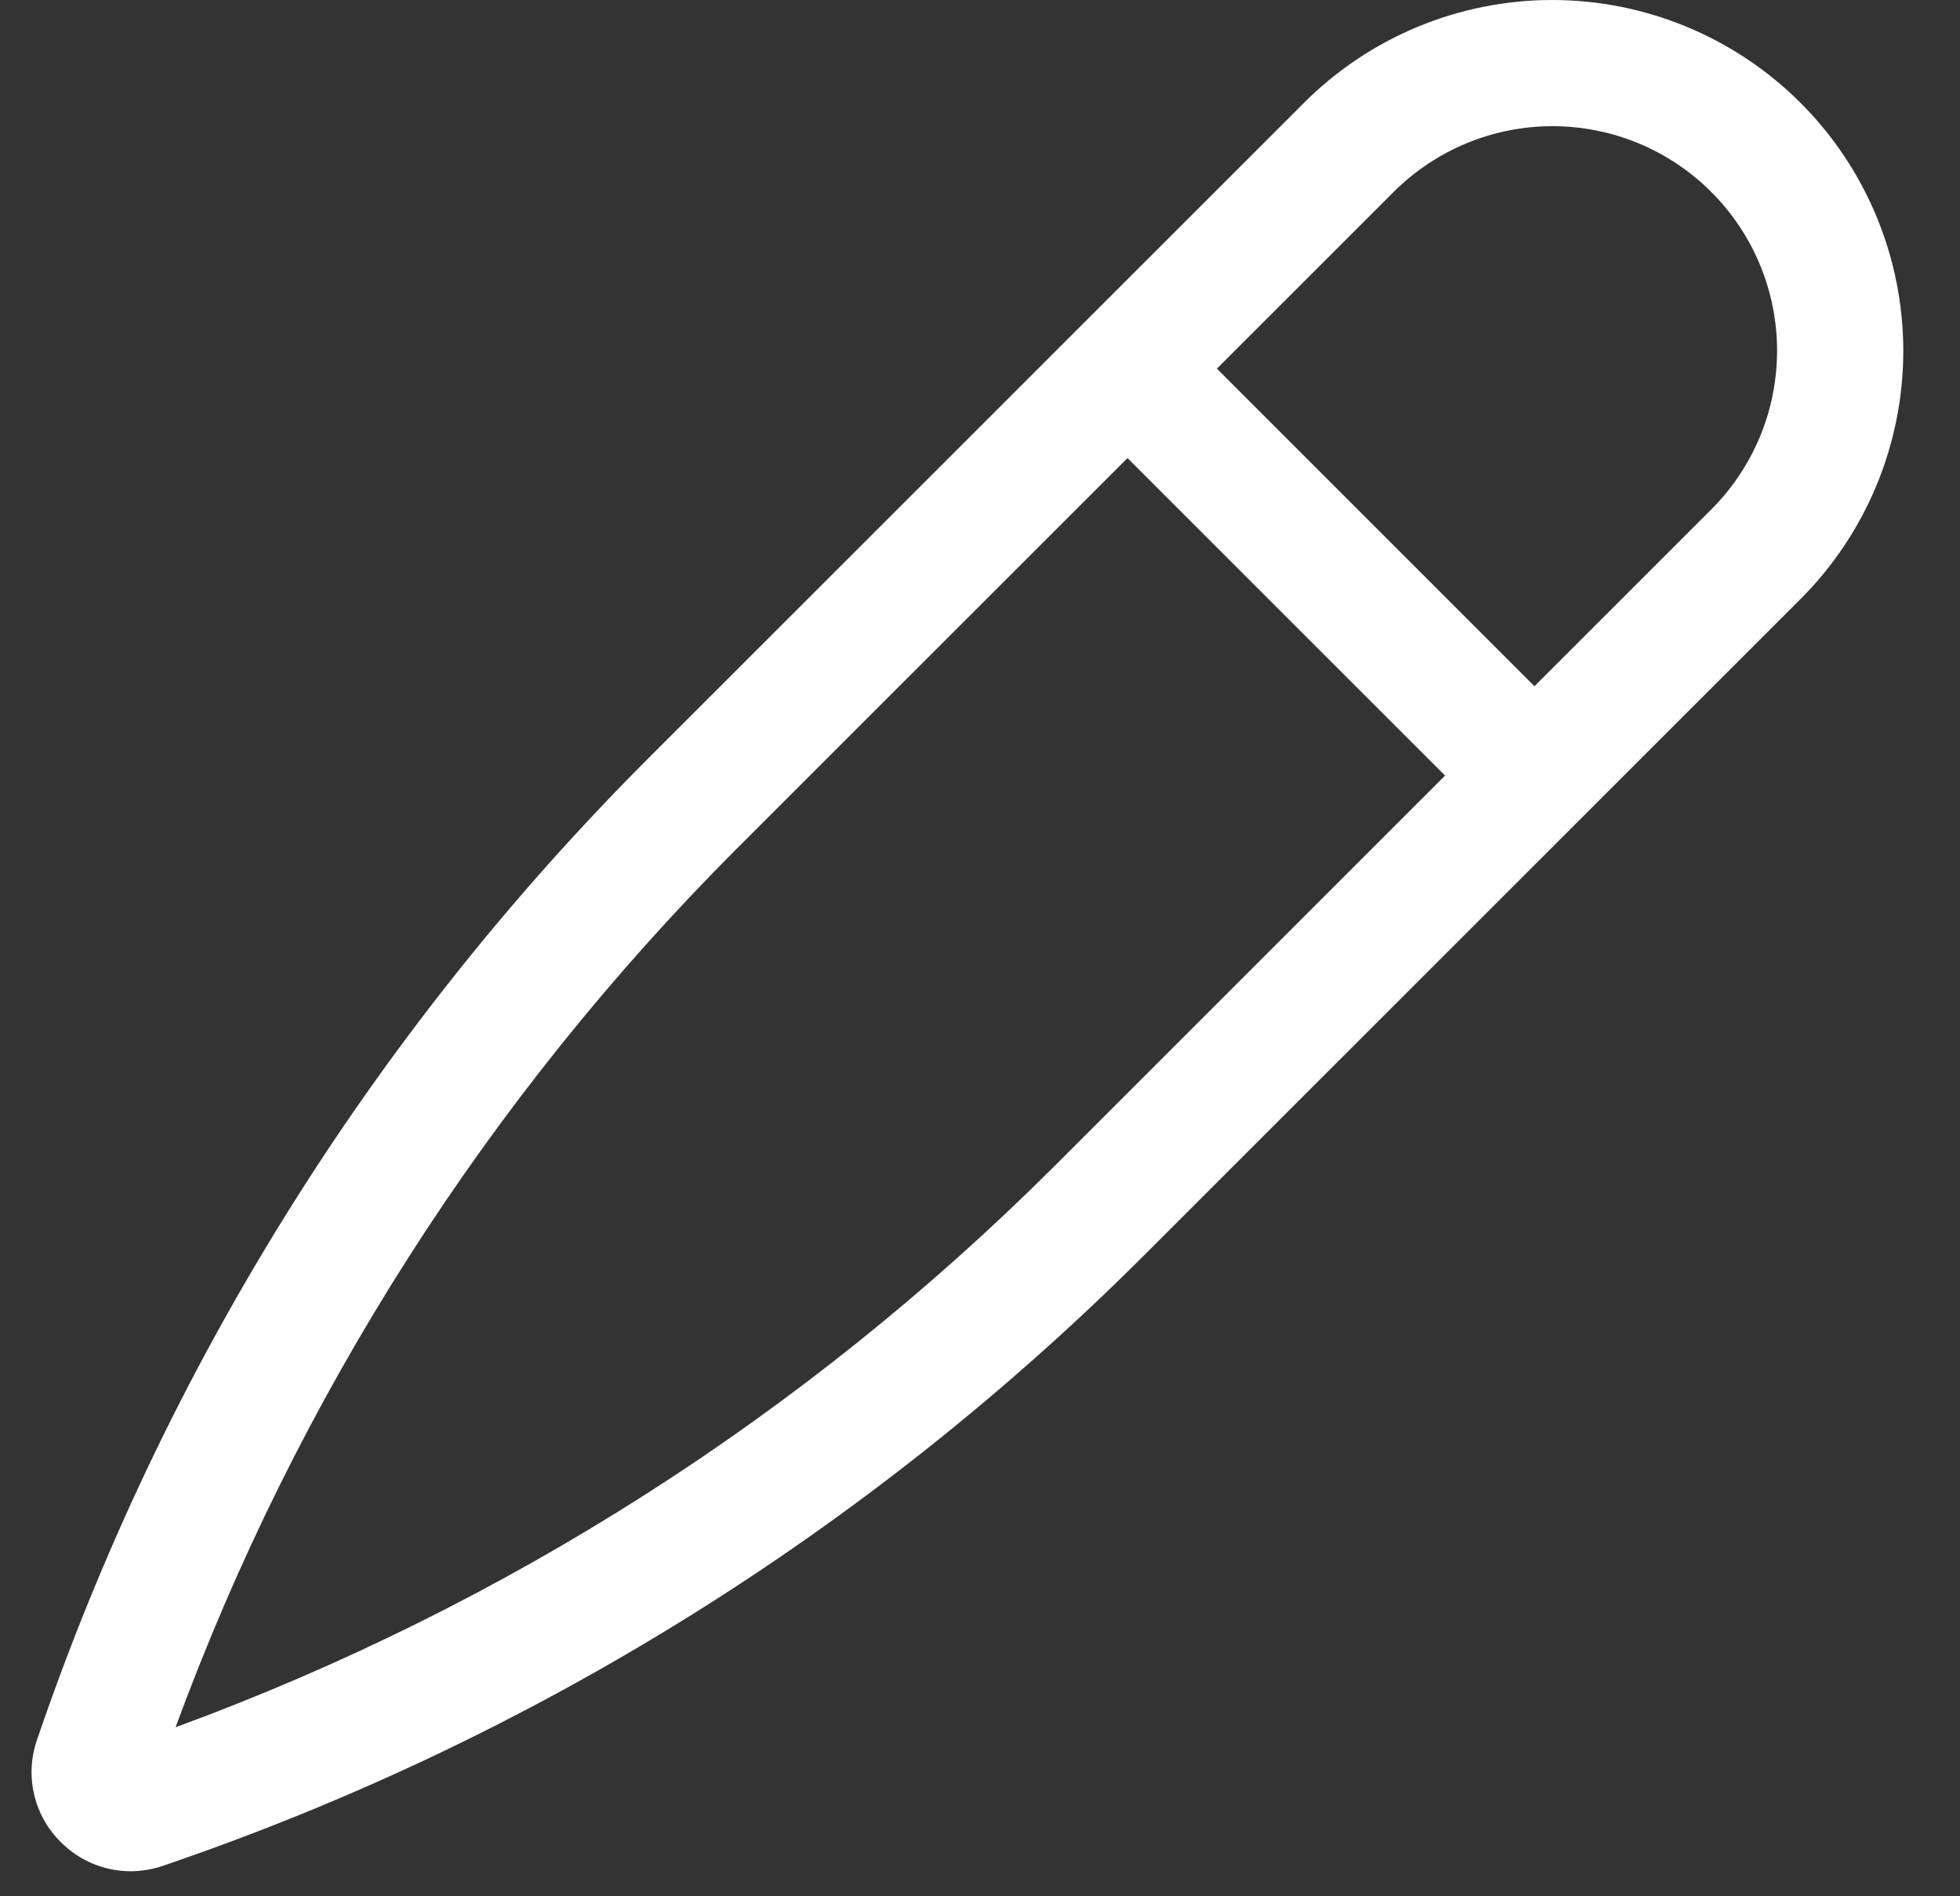<svg width="31" height="30" viewBox="0 0 31 30" fill="none" xmlns="http://www.w3.org/2000/svg">
<rect x="0" y="0" width="31" height="30" fill="#333333" stroke="none"/>
<path d="M20.625 1.626L10.221 12.03C5.868 16.394 2.571 21.697 0.583 27.532C0.488 27.808 0.473 28.106 0.54 28.39C0.606 28.674 0.751 28.934 0.958 29.139L0.964 29.145C1.108 29.29 1.279 29.405 1.468 29.484C1.657 29.563 1.86 29.603 2.064 29.604C2.237 29.603 2.408 29.575 2.571 29.52C8.406 27.532 13.709 24.235 18.073 19.882L28.477 9.478C29.518 8.437 30.103 7.024 30.103 5.552C30.103 4.08 29.518 2.667 28.477 1.626C27.961 1.111 27.349 0.702 26.675 0.423C26.002 0.144 25.28 2.90187e-06 24.551 0C23.078 -5.86047e-06 21.666 0.585 20.625 1.626ZM16.659 18.467C12.726 22.389 7.99 25.412 2.777 27.326C4.691 22.113 7.713 17.377 11.635 13.444L17.833 7.247L22.856 12.27L16.659 18.467ZM27.062 8.064L24.27 10.856L19.247 5.832L22.039 3.04C22.369 2.71 22.761 2.447 23.192 2.268C23.623 2.089 24.085 1.997 24.552 1.996C25.019 1.996 25.481 2.088 25.913 2.266C26.344 2.445 26.736 2.707 27.066 3.037C27.396 3.367 27.658 3.759 27.837 4.19C28.015 4.622 28.107 5.084 28.107 5.551C28.106 6.018 28.014 6.48 27.835 6.911C27.655 7.342 27.393 7.734 27.062 8.064Z" fill="white"/>
</svg>
